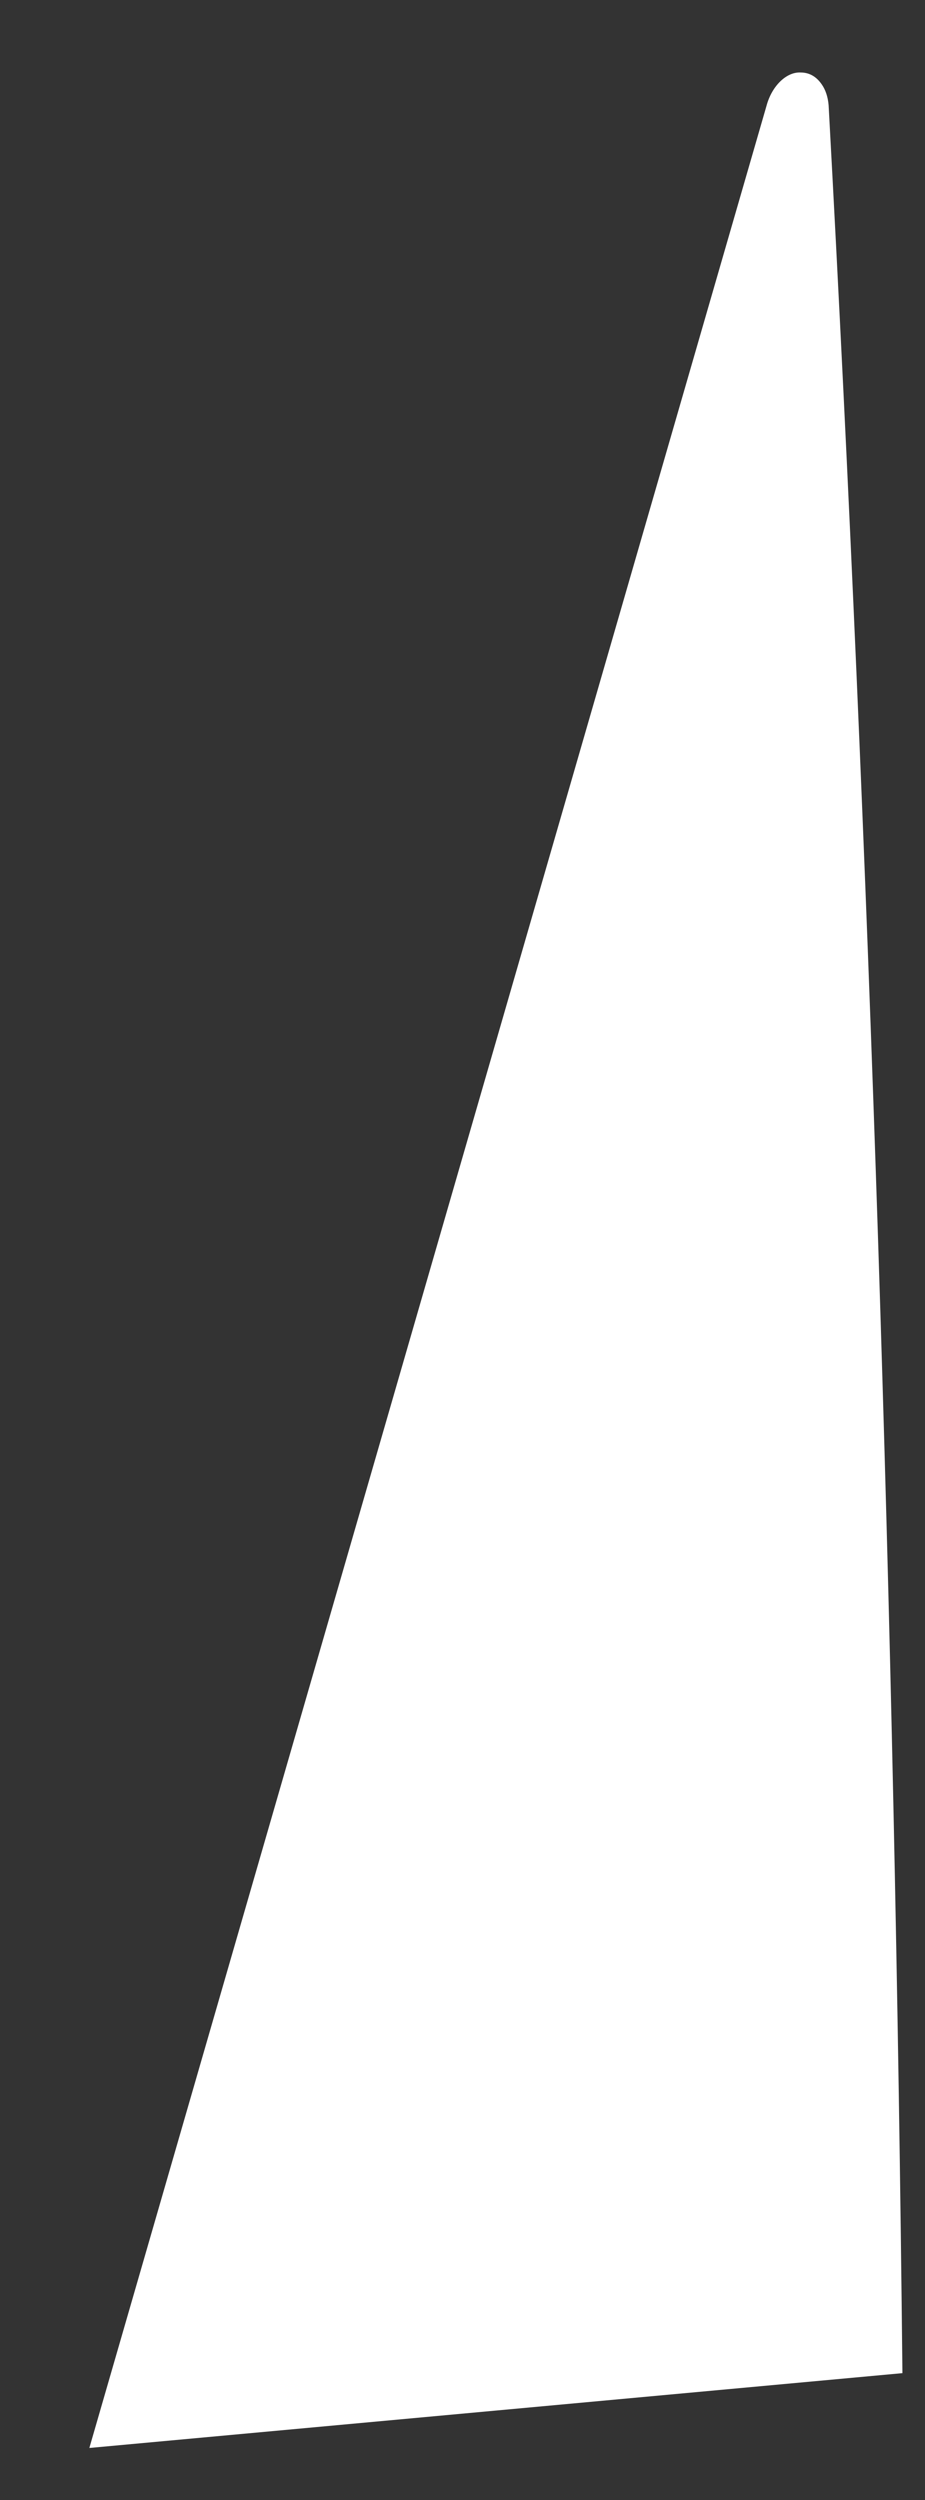 <?xml version="1.0" encoding="UTF-8" standalone="no"?><svg width='10' height='27' viewBox='0 0 10 27' fill='none' xmlns='http://www.w3.org/2000/svg'>
<rect x="0" y="0" width="10" height="27" fill="#333333" stroke="none"/>
<path d='M9.756 25.63L0.966 26.438L8.286 1.145C8.344 0.926 8.504 0.775 8.655 0.783C8.748 0.783 8.823 0.825 8.882 0.909C8.924 0.968 8.95 1.044 8.958 1.136C9.403 9.298 9.672 17.46 9.756 25.63Z' fill='white'/>
</svg>
